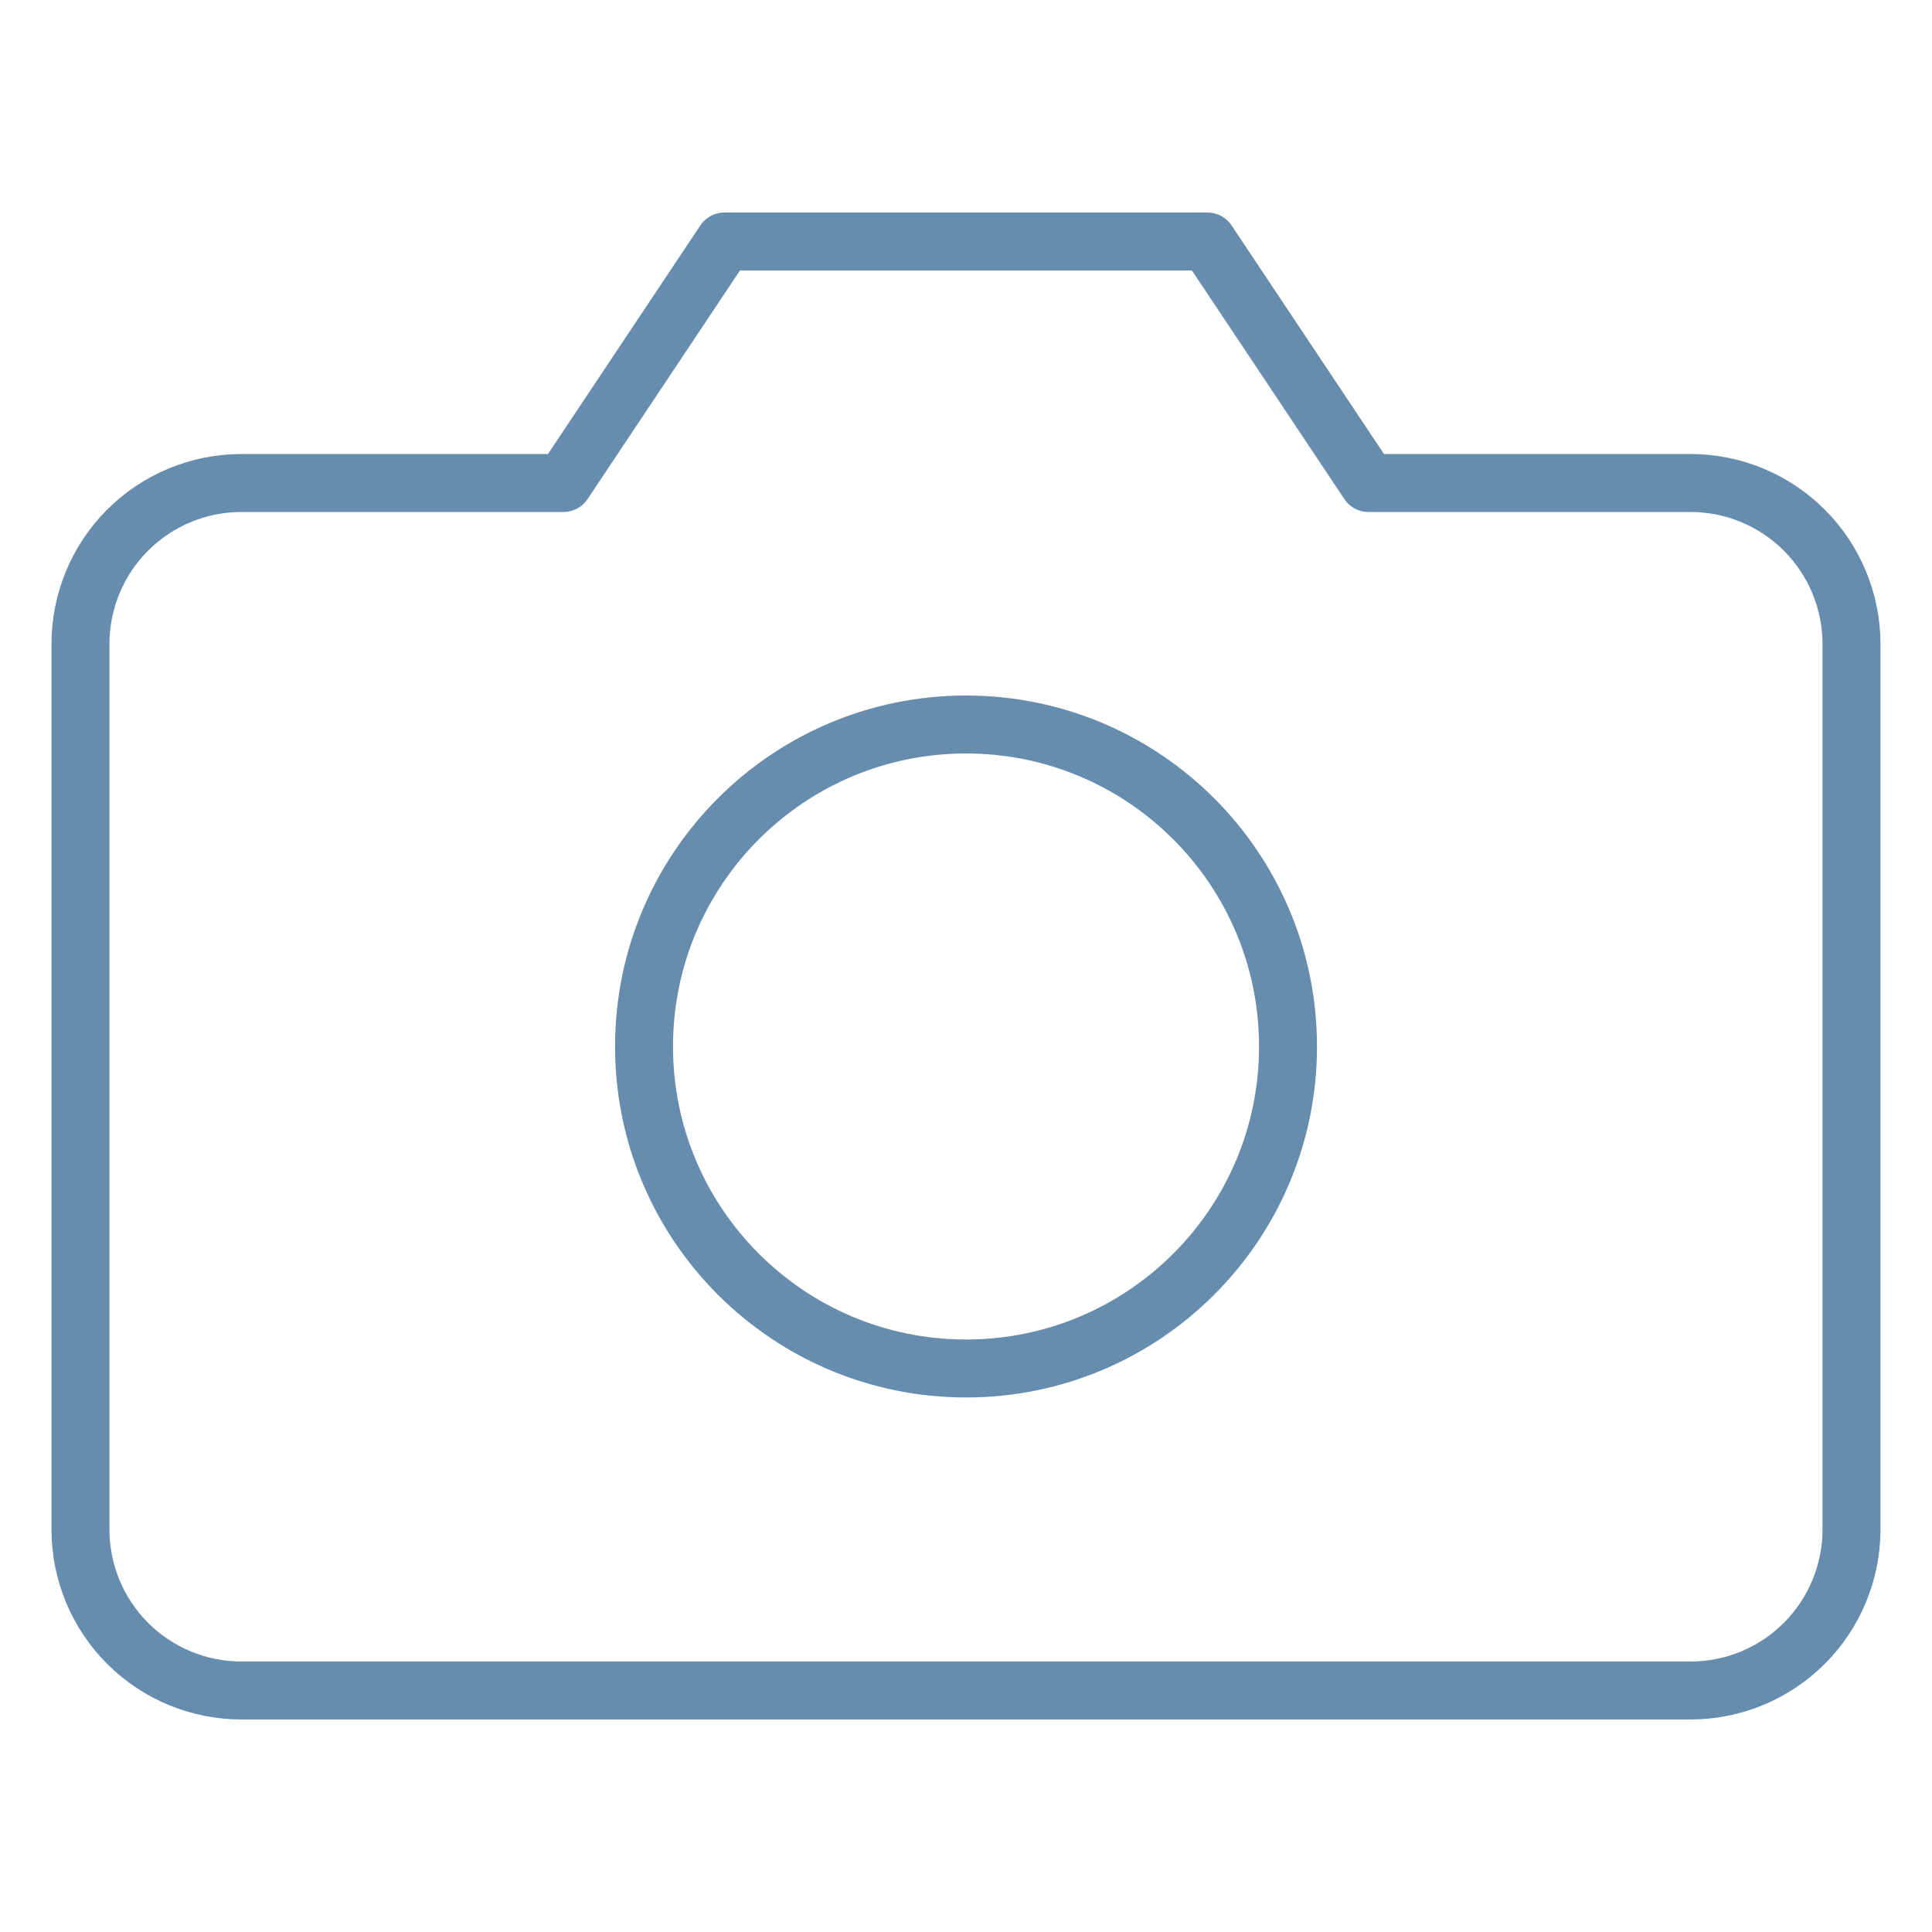 <svg xmlns="http://www.w3.org/2000/svg" width="40" height="40" viewBox="0 0 40 40" fill="none">
<path d="M38.333 31.667C38.333 32.551 37.981 33.399 37.356 34.024C36.731 34.649 35.883 35 34.999 35H4.999C4.115 35 3.267 34.649 2.642 34.024C2.017 33.399 1.666 32.551 1.666 31.667V13.333C1.666 12.449 2.017 11.601 2.642 10.976C3.267 10.351 4.115 10 4.999 10H11.666L14.999 5H24.999L28.333 10H34.999C35.883 10 36.731 10.351 37.356 10.976C37.981 11.601 38.333 12.449 38.333 13.333V31.667Z" stroke="#668CAE" stroke-width="1.2" stroke-linecap="round" stroke-linejoin="round"/>
<path d="M20.001 28.333C23.683 28.333 26.667 25.349 26.667 21.667C26.667 17.985 23.683 15 20.001 15C16.319 15 13.334 17.985 13.334 21.667C13.334 25.349 16.319 28.333 20.001 28.333Z" stroke="#668CAE" stroke-width="1.2" stroke-linecap="round" stroke-linejoin="round"/>
</svg>